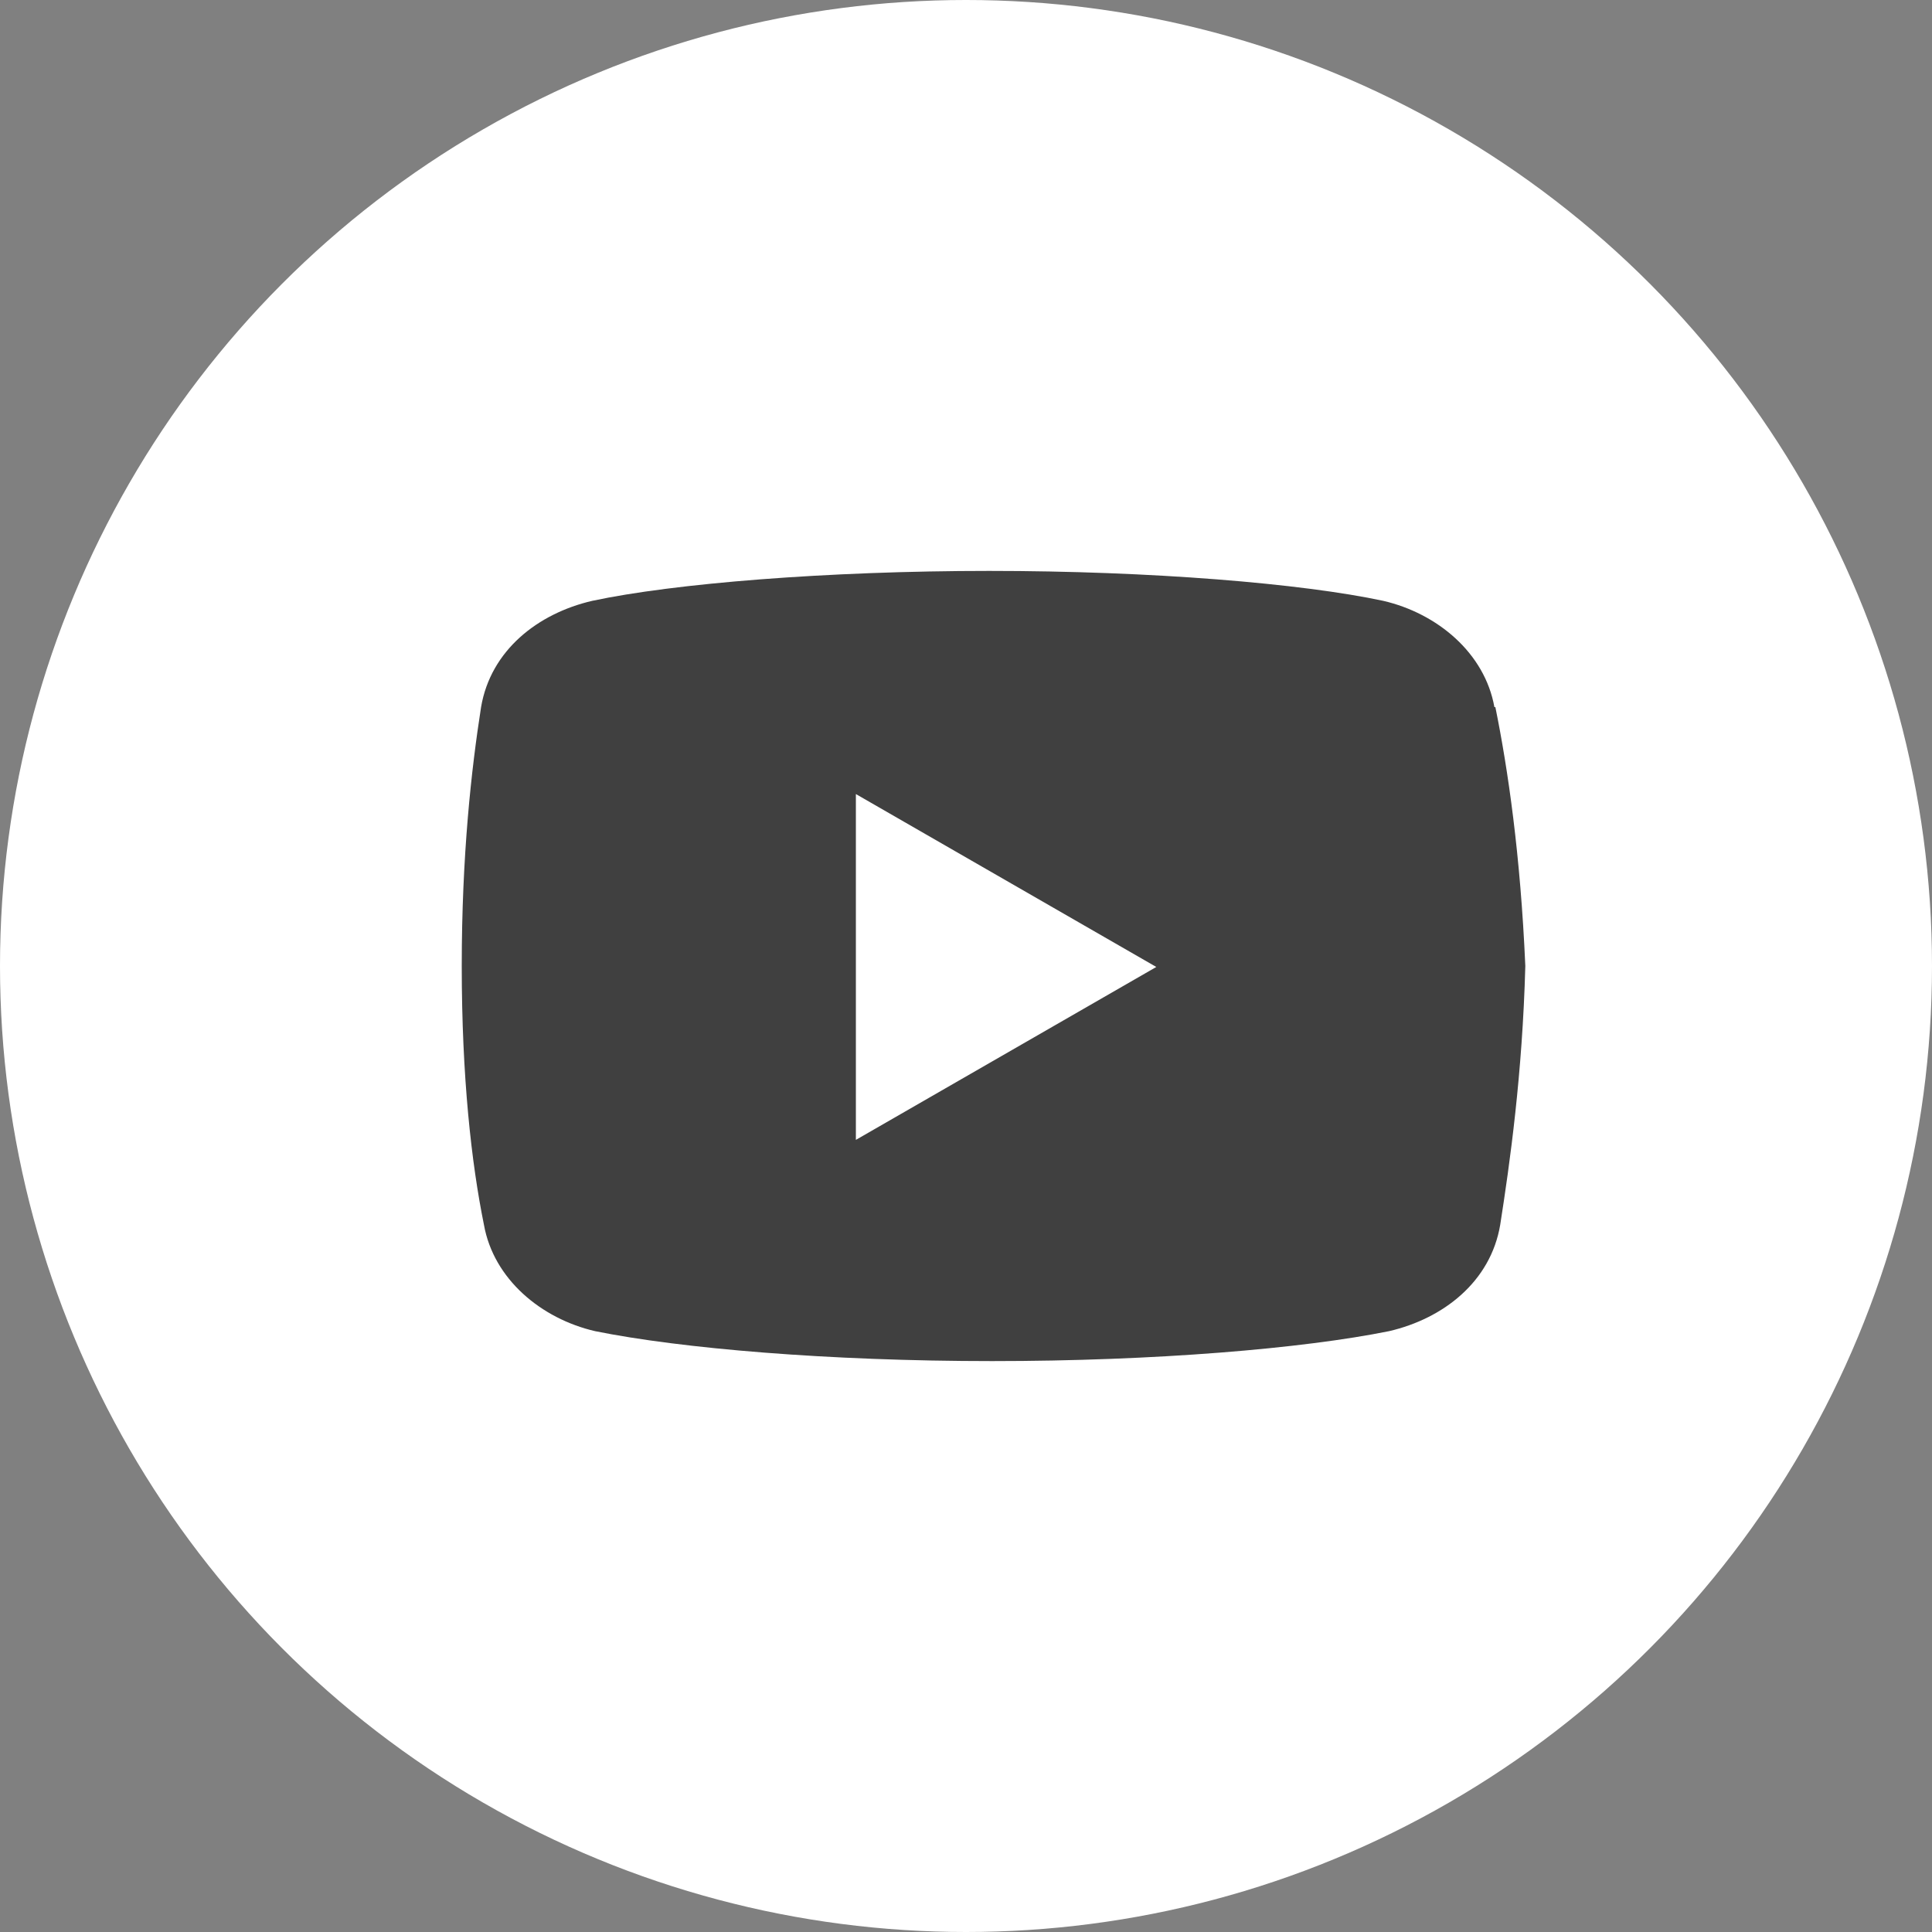 <?xml version="1.0" encoding="UTF-8"?>
<svg xmlns="http://www.w3.org/2000/svg" version="1.1" viewBox="0 0 20 20">
  <rect x="0" y="0" width="20" height="20" fill="#808080" stroke="none"/>
  <defs>
    <style>
      .cls-1 {
        fill: #fff;
      }

      .cls-2 {
        fill: #404040;
      }
    </style>
  </defs>
  <!-- Generator: Adobe Illustrator 28.7.5, SVG Export Plug-In . SVG Version: 1.2.0 Build 176)  -->
  <g>
    <g id="Layer_1">
      <g>
        <circle class="cls-1" cx="10" cy="10" r="10"/>
        <path class="cls-2" d="M15.47,7.32c-.1-.56-.59-.97-1.15-1.1-.84-.18-2.4-.31-4.08-.31s-3.27.13-4.11.31c-.56.13-1.05.51-1.15,1.1-.1.64-.2,1.53-.2,2.68s.1,2.04.23,2.68c.1.56.59.97,1.15,1.1.89.18,2.42.31,4.11.31s3.22-.13,4.11-.31c.56-.13,1.05-.51,1.15-1.1.1-.64.23-1.56.26-2.68-.05-1.15-.18-2.04-.31-2.68ZM8.86,11.79v-3.57l3.11,1.79-3.11,1.79Z"/>
      </g>
    </g>
  </g>
</svg>